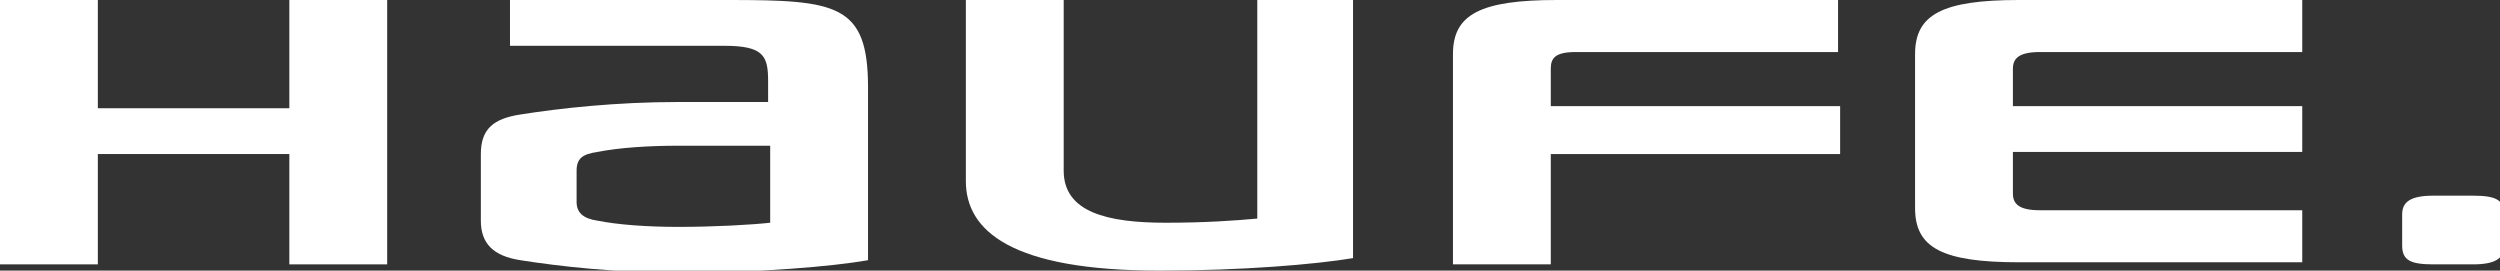 <?xml version="1.0" encoding="utf-8"?>
<!-- Generator: Adobe Illustrator 21.0.0, SVG Export Plug-In . SVG Version: 6.00 Build 0)  -->
<svg version="1.1" id="Layer_1" xmlns="http://www.w3.org/2000/svg" xmlns:xlink="http://www.w3.org/1999/xlink" x="0px" y="0px"
	 viewBox="0 0 120.1 13" style="enable-background:new 0 0 120.1 13;" xml:space="preserve">
<rect x="0" y="0" width="120.1" height="13" fill="#333333" stroke="none"/>
<style type="text/css">
	.st0{fill:#FFFFFF;}
	.st1{clip-path:url(#SVGID_2_);fill:#FFFFFF;}
</style>
<g>
	<path class="st0" d="M55.7,13c-7.1,0-9.3-1.9-9.3-4.3l0-8.7h4.7v8.2c0,2,2.1,2.5,4.9,2.5c1.9,0,3.3-0.1,4.4-0.2V0H65v12.4
		C63.2,12.7,59.7,13,55.7,13"/>
	<polyline class="st0" points="13.9,12.7 13.9,7.4 4.7,7.4 4.7,12.7 0,12.7 0,0 4.7,0 4.7,5.2 13.9,5.2 13.9,0 18.6,0 18.6,12.7 
		13.9,12.7 	"/>
	<path class="st0" d="M75.7,2.5h12.6V0H74.8c-3.7,0-5,0.7-5,2.6v10.1h4.7l0-5.3h13.9V5.1H74.5l0-1.8C74.5,2.8,74.7,2.5,75.7,2.5"/>
	<path class="st0" d="M98,2.5c-1,0-1.3,0.3-1.3,0.8l0,1.8h13.9v2.2H96.7l0,2c0,0.5,0.3,0.8,1.3,0.8h12.6v2.5H97c-3.7,0-5-0.7-5-2.6
		V2.6C92,0.7,93.3,0,97,0h13.6v2.5H98"/>
	<g>
		<defs>
			<rect id="SVGID_1_" width="120.1" height="13"/>
		</defs>
		<clipPath id="SVGID_2_">
			<use xlink:href="#SVGID_1_"  style="overflow:visible;"/>
		</clipPath>
		<path class="st1" d="M115.4,10.3c0-0.6,0.4-0.9,1.5-0.9h1.9c1.1,0,1.5,0.2,1.5,0.9v1.5c0,0.6-0.4,0.9-1.5,0.9h-1.9
			c-1.1,0-1.5-0.2-1.5-0.9V10.3"/>
		<path class="st1" d="M32.6,4.9c-3,0-5.7,0.3-7.6,0.6c-1.3,0.2-1.9,0.7-1.9,1.9v3.2c0,1.1,0.6,1.7,1.9,1.9c1.9,0.3,4.6,0.6,7.6,0.6
			c3.9,0,7.4-0.3,9.1-0.6V4.2c0-4-1.5-4.2-6.7-4.2H24.5v2.2h10.3c1.9,0,2.1,0.5,2.1,1.7v1H32.6 M32.6,10.9c-1.5,0-2.9-0.1-3.9-0.3
			c-0.7-0.1-1-0.4-1-0.9V8.2c0-0.6,0.3-0.8,1-0.9C29.7,7.1,31.1,7,32.6,7H37v3.7C36.1,10.8,34.3,10.9,32.6,10.9L32.6,10.9L32.6,10.9
			z"/>
	</g>
</g>
</svg>

